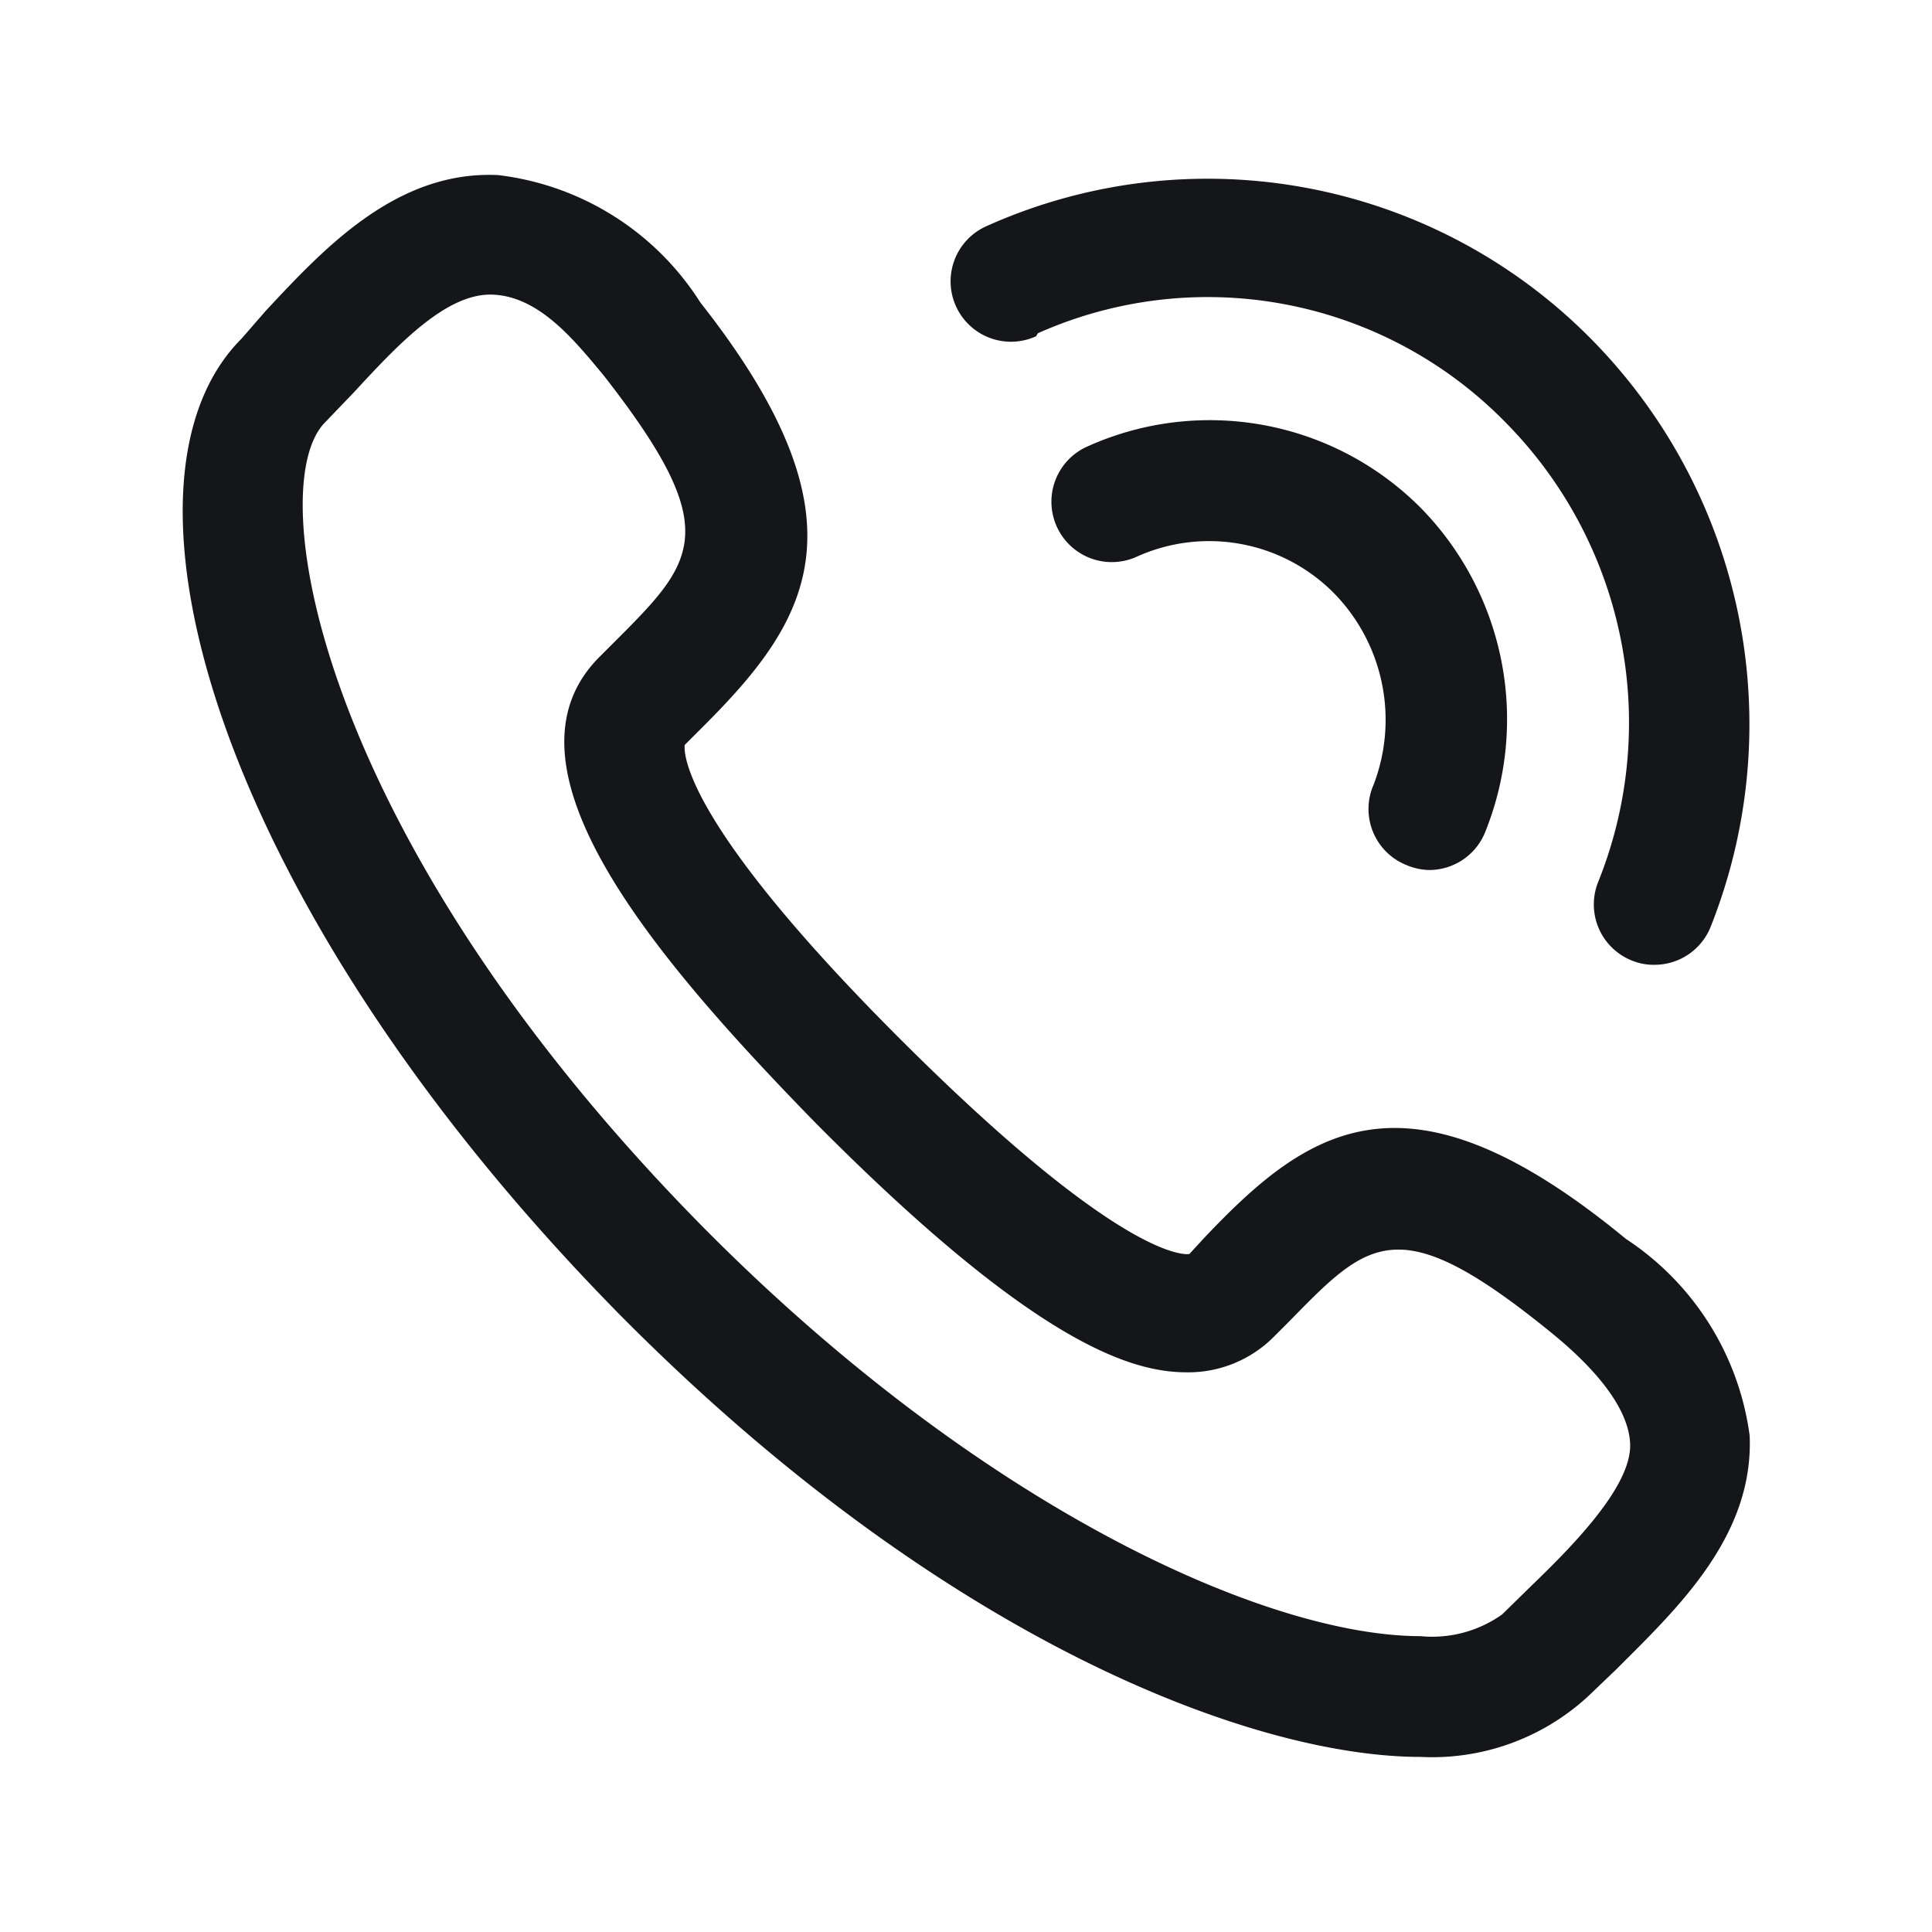 <svg viewBox="0 0 32 32" xmlns="http://www.w3.org/2000/svg"><g fill="#151619"><path d="m26.93 20.52c-3.64-3-5.27-1.83-7 0l-.23.25s-1 .23-4.81-3.58-3.54-4.85-3.55-4.85l.26-.26c1.77-1.76 2.89-3.4 0-7.07a4.61 4.61 0 0 0 -3.35-2.11c-1.68-.08-2.88 1.21-3.85 2.25l-.4.46c-2.39 2.39-.41 9.39 6.27 16.17 5.35 5.4 10.49 7.32 13.26 7.32a3.81 3.81 0 0 0 2.77-1l.46-.44c1-1 2.29-2.2 2.22-3.88a4.63 4.63 0 0 0 -2.05-3.26zm-1.56 5.74-.49.48a2 2 0 0 1 -1.35.36c-2.53 0-7.24-2.1-11.84-6.73-6.45-6.51-7.35-12.31-6.31-13.37l.48-.5c.72-.78 1.53-1.65 2.3-1.62s1.35.75 1.84 1.34c2 2.56 1.53 3.06.19 4.4l-.27.27c-1.79 1.81.95 5 3.55 7.67 3.7 3.74 5.3 4.17 6.19 4.17a2 2 0 0 0 1.43-.58l.27-.27c1.32-1.35 1.81-1.86 4.33.19.58.47 1.28 1.17 1.31 1.84s-.86 1.61-1.63 2.35z"/><path d="m23.3 14.33a1 1 0 0 0 .38.08 1 1 0 0 0 .92-.63 5 5 0 0 0 -1.07-5.37 4.93 4.93 0 0 0 -5.53-1.01 1 1 0 0 0 .83 1.82 2.91 2.91 0 0 1 3.26.6 3 3 0 0 1 .66 3.18 1 1 0 0 0 .55 1.33z"/><path d="m17.19 5.52a6.9 6.9 0 0 1 7.75 1.48 7.07 7.07 0 0 1 1.53 7.61 1 1 0 0 0 .56 1.3.94.94 0 0 0 .37.07 1 1 0 0 0 .93-.62 9.08 9.08 0 0 0 -2-9.77 8.93 8.93 0 0 0 -10-1.84 1 1 0 1 0 .83 1.82z"/></g></svg>
